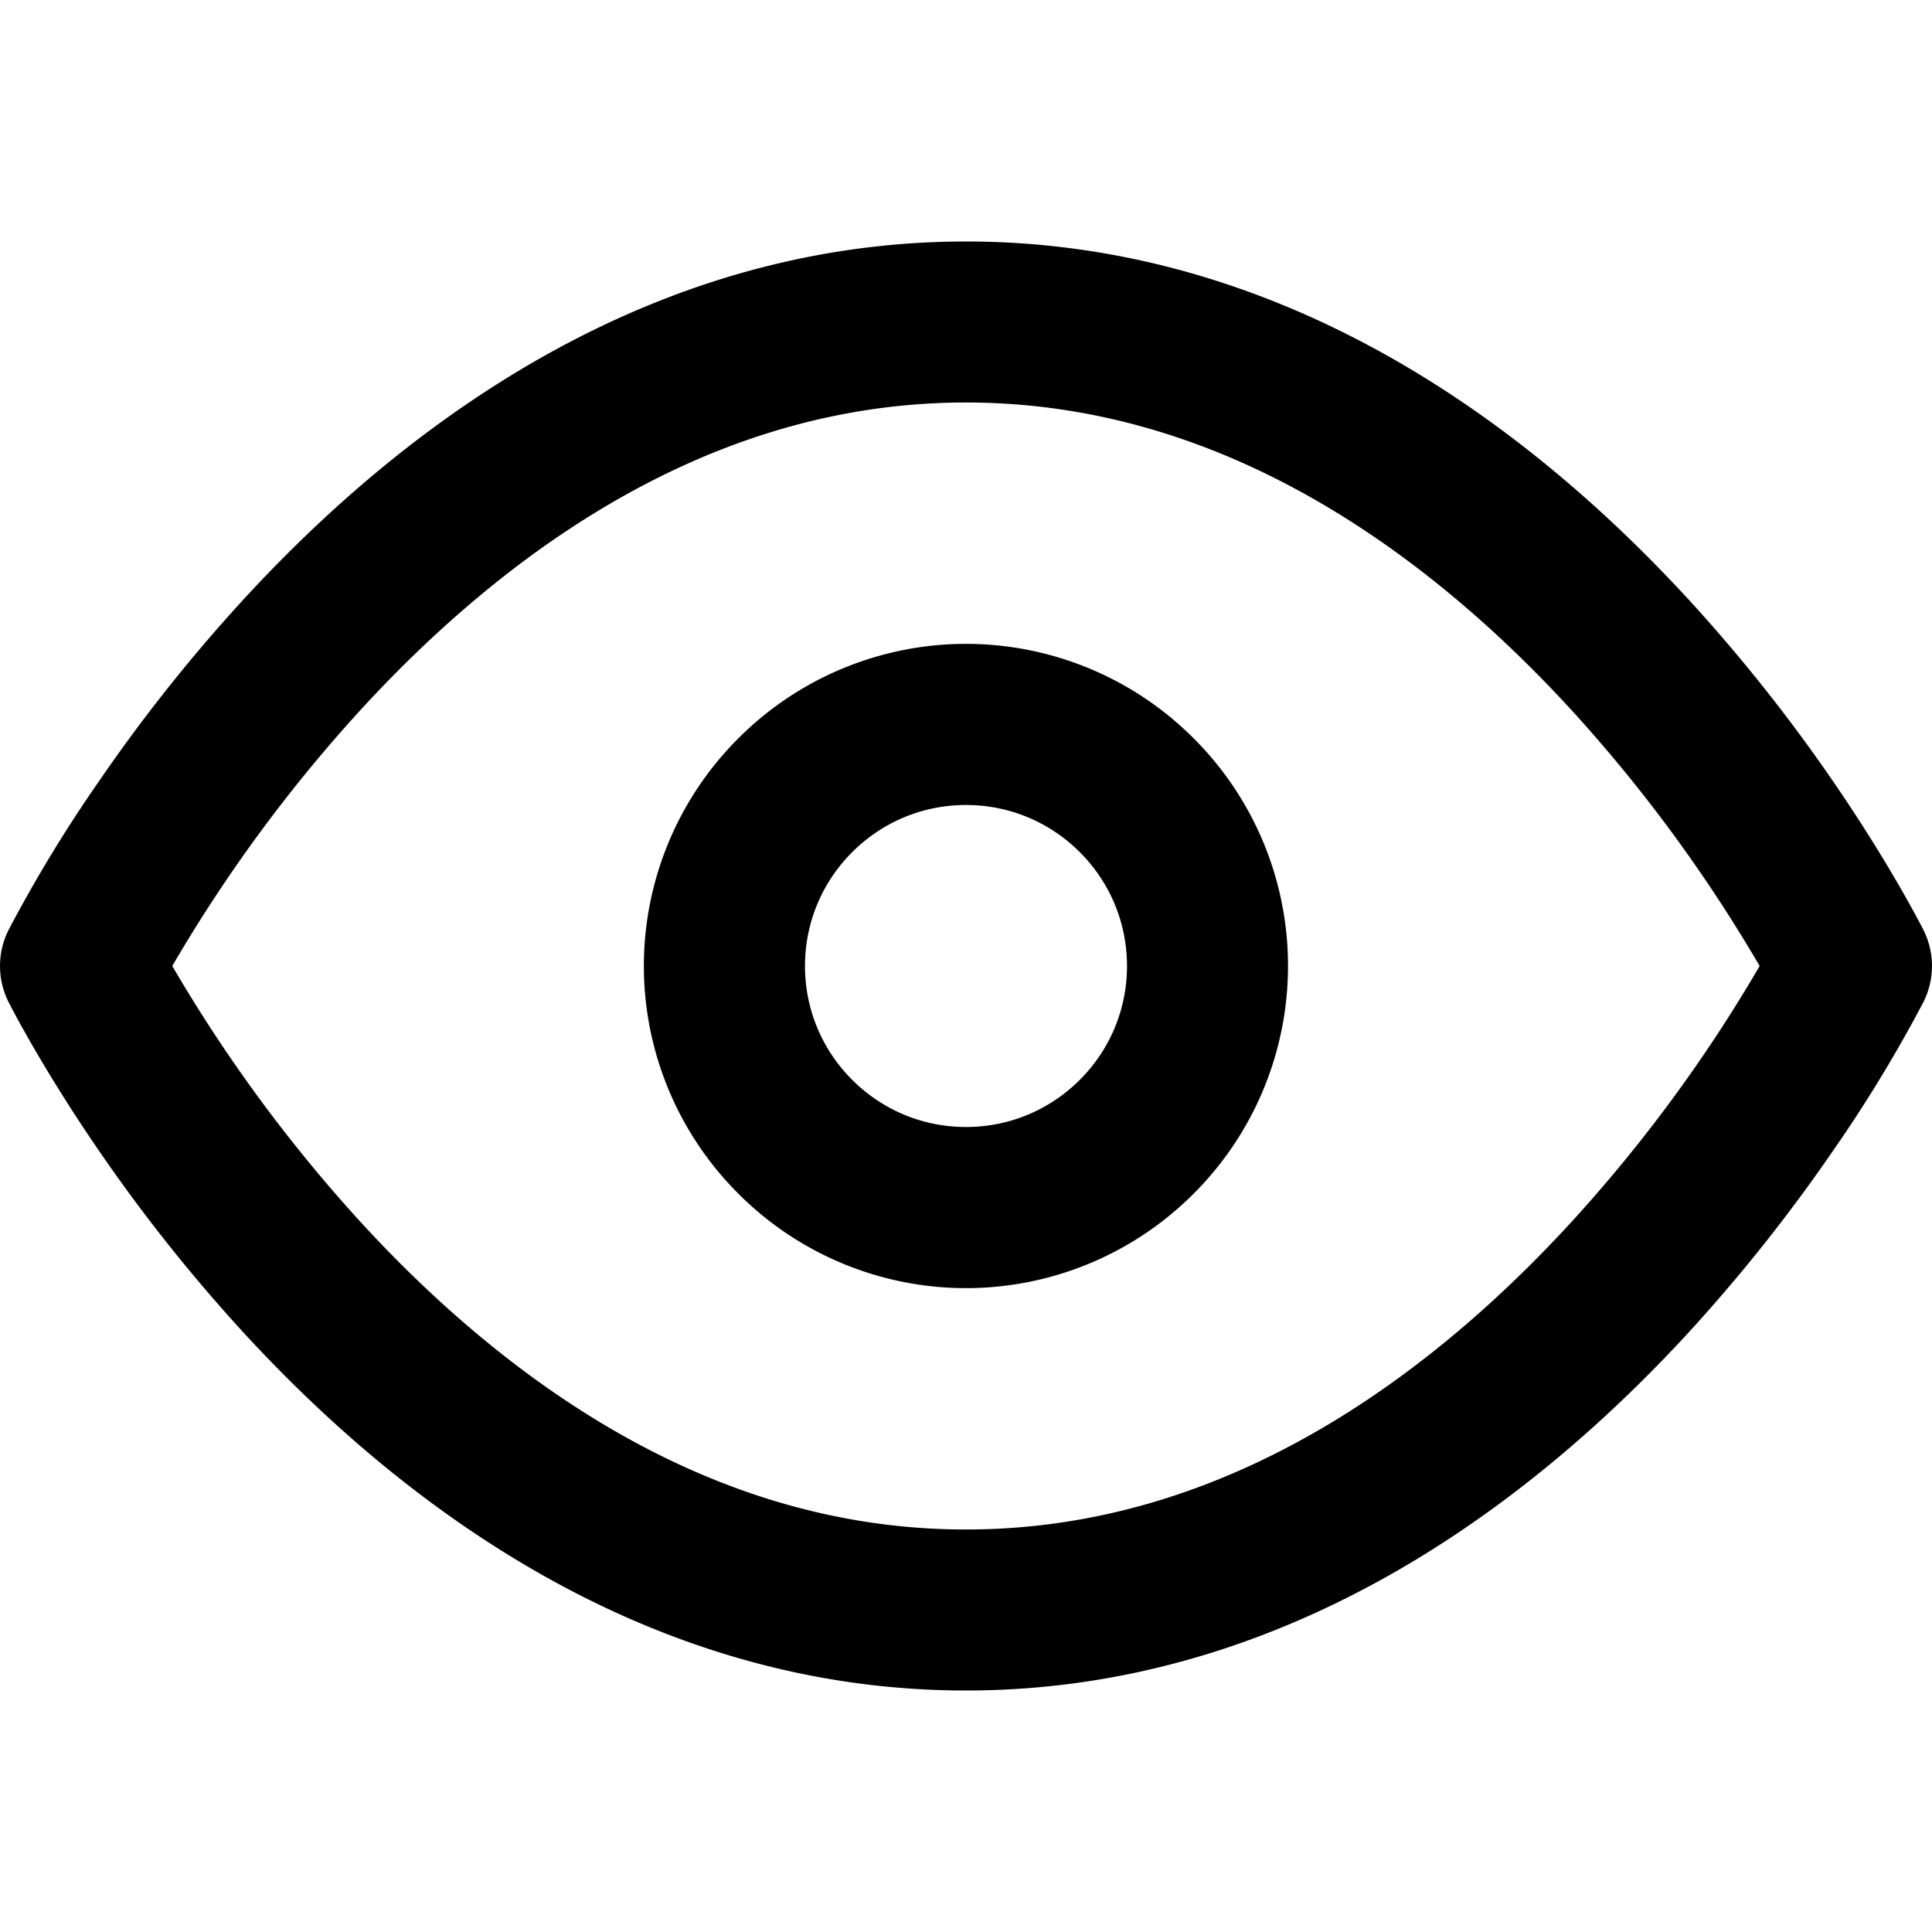<svg xmlns="http://www.w3.org/2000/svg" width="24" height="24" viewBox="0 0 24 24"><path d="M.106 11.553a.997.997 0 000 .894s.396.789 1.12 1.843a20.553 20.553 0 001.757 2.218c.894.979 2.004 1.987 3.319 2.8C7.897 20.294 9.808 21 12 21s4.103-.706 5.698-1.692c1.315-.813 2.425-1.821 3.319-2.8a20.678 20.678 0 001.757-2.218 17.468 17.468 0 001.12-1.843.997.997 0 000-.894s-.396-.789-1.12-1.843a20.553 20.553 0 00-1.757-2.218c-.894-.979-2.004-1.987-3.319-2.8C16.103 3.706 14.192 3 12 3s-4.103.706-5.698 1.692c-1.315.813-2.425 1.821-3.319 2.8A20.455 20.455 0 001.226 9.71a17.468 17.468 0 00-1.12 1.843zM2.14 12a18.575 18.575 0 012.319-3.159c.805-.881 1.775-1.756 2.894-2.448C8.703 5.559 10.254 5 12 5s3.297.559 4.646 1.393c1.119.692 2.089 1.567 2.894 2.448A18.701 18.701 0 0121.859 12a18.575 18.575 0 01-2.319 3.159c-.805.881-1.775 1.756-2.894 2.448C15.297 18.441 13.746 19 12 19s-3.297-.559-4.646-1.393c-1.119-.692-2.089-1.567-2.894-2.448A18.701 18.701 0 012.14 12zM16 12a3.988 3.988 0 00-1.172-2.828 3.994 3.994 0 00-5.656 0 3.994 3.994 0 000 5.656 3.994 3.994 0 005.656 0A3.994 3.994 0 0016 12zm-2 0c0 .553-.223 1.051-.586 1.414S12.553 14 12 14s-1.051-.223-1.414-.586S10 12.553 10 12s.223-1.051.586-1.414S11.447 10 12 10s1.051.223 1.414.586S14 11.447 14 12z"/></svg>